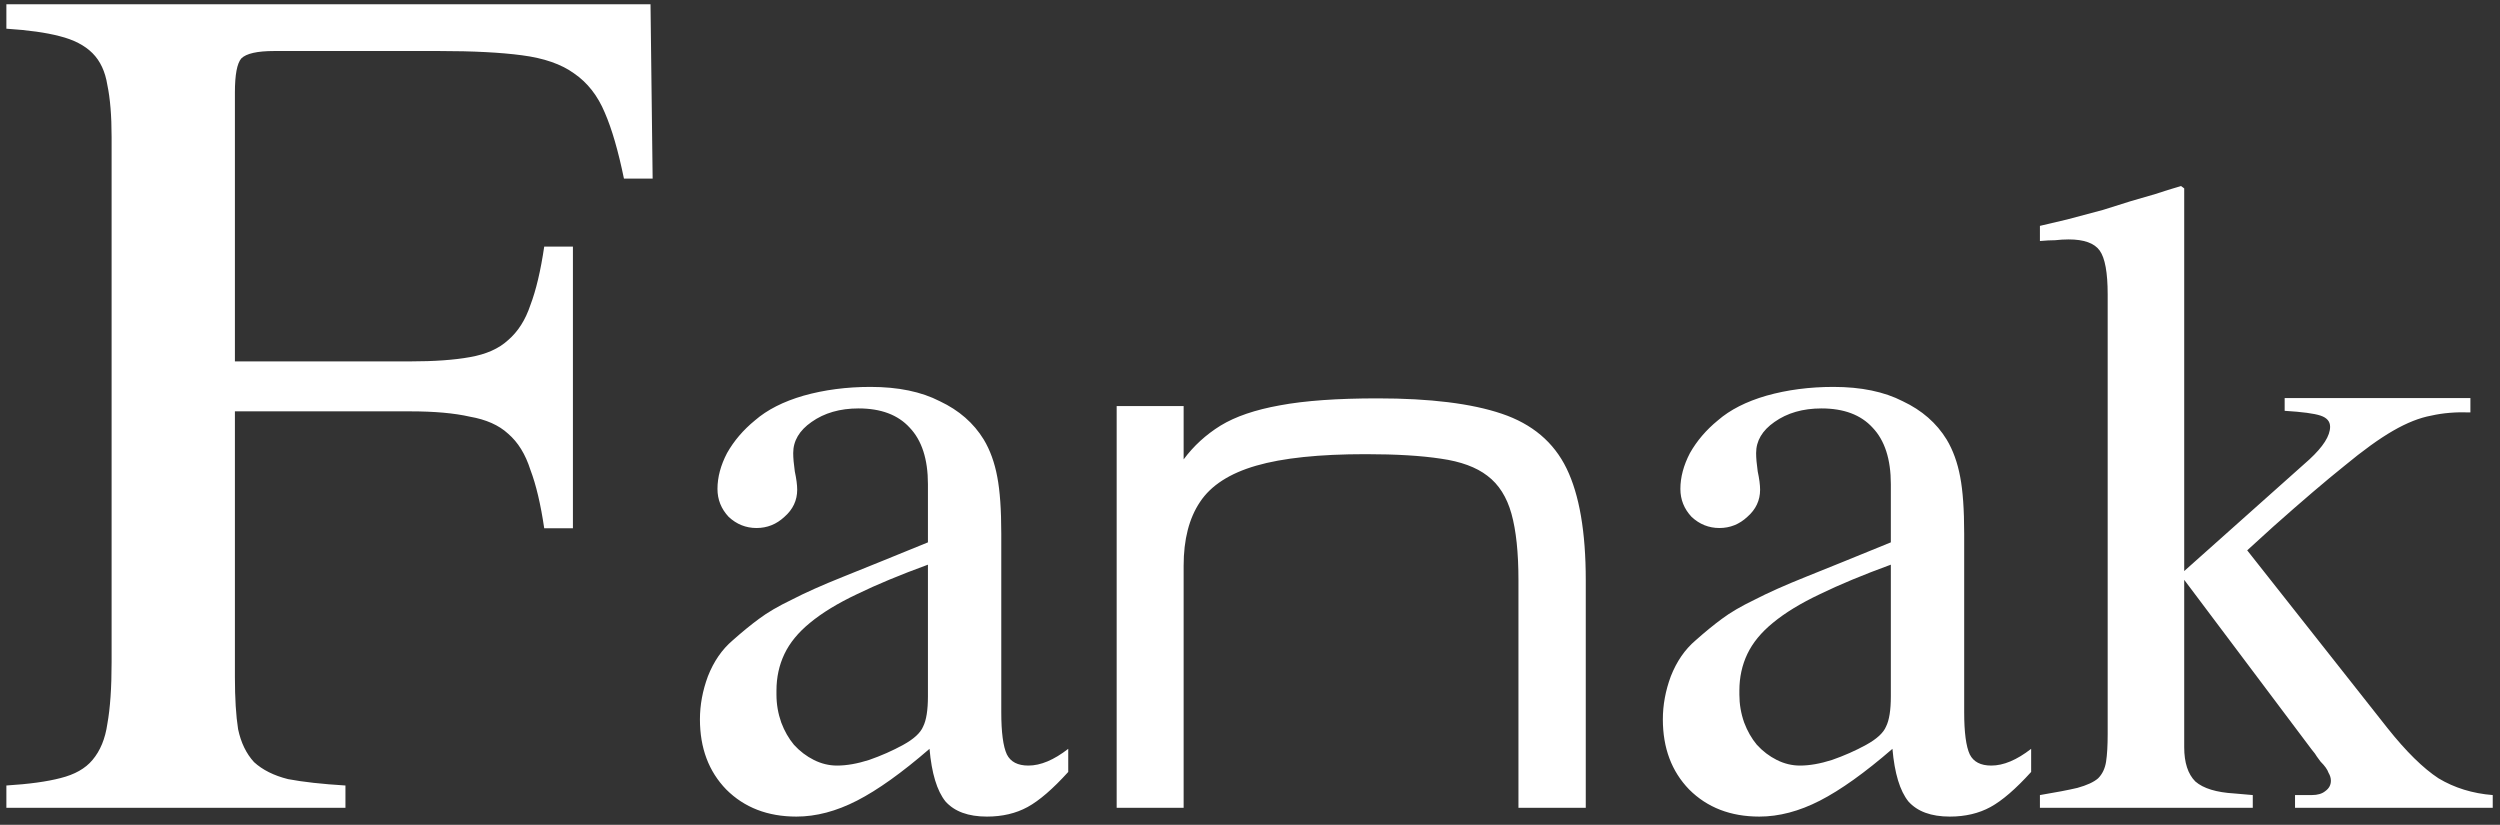 <svg width="294" height="97" viewBox="0 0 294 97" fill="none" xmlns="http://www.w3.org/2000/svg">
<rect x="0" y="0" width="294" height="97" fill="#333333" stroke="none"/>
<path d="M64 62.125C63.583 59.292 63.042 57 62.375 55.25C61.792 53.417 60.917 52 59.75 51C58.667 50 57.167 49.333 55.25 49C53.417 48.583 51.083 48.375 48.25 48.375H27.625V79.625C27.625 82.125 27.75 84.167 28 85.75C28.333 87.333 28.958 88.625 29.875 89.625C30.875 90.542 32.208 91.208 33.875 91.625C35.625 91.958 37.875 92.208 40.625 92.375V95H0.75V92.375C3.417 92.208 5.542 91.917 7.125 91.5C8.792 91.083 10.042 90.375 10.875 89.375C11.792 88.292 12.375 86.875 12.625 85.125C12.958 83.292 13.125 80.875 13.125 77.875V16.125C13.125 13.625 12.958 11.583 12.625 10C12.375 8.417 11.792 7.167 10.875 6.25C9.958 5.333 8.667 4.667 7 4.25C5.417 3.833 3.333 3.542 0.75 3.375V0.5H76.5L76.75 21H73.375C72.708 17.75 71.958 15.167 71.125 13.25C70.292 11.25 69.083 9.708 67.5 8.625C66 7.542 63.958 6.833 61.375 6.5C58.875 6.167 55.625 6 51.625 6H32.25C30.25 6 28.958 6.292 28.375 6.875C27.875 7.458 27.625 8.792 27.625 10.875V42.5H48.25C51.083 42.5 53.417 42.333 55.25 42C57.167 41.667 58.667 41 59.75 40C60.917 39 61.792 37.625 62.375 35.875C63.042 34.125 63.583 31.833 64 29H67.375V62.125H64ZM117.75 83.75C117.75 86.125 117.969 87.781 118.406 88.719C118.844 89.594 119.688 90.031 120.938 90.031C122.375 90.031 123.938 89.375 125.625 88.062V90.781C123.812 92.781 122.219 94.156 120.844 94.906C119.469 95.656 117.875 96.031 116.062 96.031C113.875 96.031 112.25 95.438 111.188 94.25C110.188 93 109.562 90.938 109.312 88.062C106.062 90.875 103.219 92.906 100.781 94.156C98.344 95.406 95.969 96.031 93.656 96.031C90.281 96.031 87.531 94.969 85.406 92.844C83.344 90.719 82.312 87.969 82.312 84.594C82.312 82.906 82.625 81.219 83.25 79.531C83.938 77.781 84.906 76.375 86.156 75.312C87.281 74.312 88.312 73.469 89.25 72.781C90.25 72.031 91.531 71.281 93.094 70.531C94.656 69.719 96.688 68.812 99.188 67.812C101.688 66.812 105 65.469 109.125 63.781V56.938C109.125 54 108.406 51.781 106.969 50.281C105.594 48.781 103.594 48.031 100.969 48.031C98.781 48.031 96.938 48.562 95.438 49.625C94 50.625 93.281 51.844 93.281 53.281C93.281 53.844 93.344 54.562 93.469 55.438C93.656 56.312 93.75 57.031 93.75 57.594C93.75 58.844 93.25 59.906 92.25 60.781C91.312 61.656 90.219 62.094 88.969 62.094C87.719 62.094 86.625 61.656 85.688 60.781C84.812 59.844 84.375 58.75 84.375 57.5C84.375 56.125 84.75 54.719 85.5 53.281C86.312 51.844 87.406 50.562 88.781 49.438C90.219 48.188 92.125 47.219 94.5 46.531C96.938 45.844 99.562 45.5 102.375 45.5C105.625 45.5 108.344 46.062 110.531 47.188C112.781 48.25 114.5 49.75 115.688 51.688C116.438 52.938 116.969 54.406 117.281 56.094C117.594 57.719 117.75 59.938 117.75 62.75V83.75ZM109.125 66.406C105.875 67.594 103.094 68.75 100.781 69.875C98.531 70.938 96.688 72.062 95.25 73.25C93.875 74.375 92.875 75.594 92.25 76.906C91.625 78.219 91.312 79.656 91.312 81.219V81.688C91.312 82.812 91.5 83.906 91.875 84.969C92.25 85.969 92.75 86.844 93.375 87.594C94.062 88.344 94.844 88.938 95.719 89.375C96.594 89.812 97.5 90.031 98.438 90.031C99.562 90.031 100.812 89.812 102.188 89.375C103.625 88.875 104.969 88.281 106.219 87.594C107.469 86.906 108.25 86.188 108.562 85.438C108.938 84.688 109.125 83.5 109.125 81.875V66.406ZM131.32 95V47.75H139.195V54.025C140.371 52.44 141.82 51.113 143.543 50.047C145.293 48.98 147.617 48.188 150.516 47.668C153.441 47.121 157.27 46.848 162 46.848C168.18 46.848 173.047 47.449 176.602 48.652C180.184 49.855 182.727 52.002 184.23 55.092C185.734 58.182 186.486 62.557 186.486 68.217V95H178.57V68.217C178.57 64.99 178.297 62.393 177.75 60.424C177.203 58.455 176.26 56.965 174.92 55.953C173.607 54.941 171.789 54.272 169.465 53.943C167.141 53.588 164.188 53.41 160.605 53.41C155.137 53.41 150.844 53.861 147.727 54.764C144.609 55.666 142.408 57.088 141.123 59.029C139.838 60.943 139.195 63.445 139.195 66.535V95H131.32ZM230.988 83.75C230.988 86.125 231.207 87.781 231.645 88.719C232.082 89.594 232.926 90.031 234.176 90.031C235.613 90.031 237.176 89.375 238.863 88.062V90.781C237.051 92.781 235.457 94.156 234.082 94.906C232.707 95.656 231.113 96.031 229.301 96.031C227.113 96.031 225.488 95.438 224.426 94.25C223.426 93 222.801 90.938 222.551 88.062C219.301 90.875 216.457 92.906 214.02 94.156C211.582 95.406 209.207 96.031 206.895 96.031C203.52 96.031 200.77 94.969 198.645 92.844C196.582 90.719 195.551 87.969 195.551 84.594C195.551 82.906 195.863 81.219 196.488 79.531C197.176 77.781 198.145 76.375 199.395 75.312C200.52 74.312 201.551 73.469 202.488 72.781C203.488 72.031 204.77 71.281 206.332 70.531C207.895 69.719 209.926 68.812 212.426 67.812C214.926 66.812 218.238 65.469 222.363 63.781V56.938C222.363 54 221.645 51.781 220.207 50.281C218.832 48.781 216.832 48.031 214.207 48.031C212.02 48.031 210.176 48.562 208.676 49.625C207.238 50.625 206.52 51.844 206.52 53.281C206.52 53.844 206.582 54.562 206.707 55.438C206.895 56.312 206.988 57.031 206.988 57.594C206.988 58.844 206.488 59.906 205.488 60.781C204.551 61.656 203.457 62.094 202.207 62.094C200.957 62.094 199.863 61.656 198.926 60.781C198.051 59.844 197.613 58.75 197.613 57.5C197.613 56.125 197.988 54.719 198.738 53.281C199.551 51.844 200.645 50.562 202.02 49.438C203.457 48.188 205.363 47.219 207.738 46.531C210.176 45.844 212.801 45.5 215.613 45.5C218.863 45.5 221.582 46.062 223.77 47.188C226.02 48.25 227.738 49.75 228.926 51.688C229.676 52.938 230.207 54.406 230.52 56.094C230.832 57.719 230.988 59.938 230.988 62.75V83.75ZM222.363 66.406C219.113 67.594 216.332 68.75 214.02 69.875C211.77 70.938 209.926 72.062 208.488 73.25C207.113 74.375 206.113 75.594 205.488 76.906C204.863 78.219 204.551 79.656 204.551 81.219V81.688C204.551 82.812 204.738 83.906 205.113 84.969C205.488 85.969 205.988 86.844 206.613 87.594C207.301 88.344 208.082 88.938 208.957 89.375C209.832 89.812 210.738 90.031 211.676 90.031C212.801 90.031 214.051 89.812 215.426 89.375C216.863 88.875 218.207 88.281 219.457 87.594C220.707 86.906 221.488 86.188 221.801 85.438C222.176 84.688 222.363 83.5 222.363 81.875V66.406ZM239.895 26.562L243.082 25.812C244.707 25.375 246.113 25 247.301 24.688C248.488 24.312 249.582 23.969 250.582 23.656C251.645 23.344 252.613 23.062 253.488 22.812C254.426 22.5 255.426 22.188 256.488 21.875L256.863 22.156V67.156L271.582 54.031C273.207 52.531 274.02 51.25 274.02 50.188C274.02 49.562 273.645 49.125 272.895 48.875C272.145 48.625 270.738 48.438 268.676 48.312V46.812H290.52V48.5C288.832 48.438 287.301 48.562 285.926 48.875C284.551 49.125 283.051 49.719 281.426 50.656C279.801 51.594 277.895 52.969 275.707 54.781C273.52 56.531 270.738 58.906 267.363 61.906L264.27 64.719L280.77 85.625C282.957 88.375 284.957 90.344 286.77 91.531C288.645 92.656 290.77 93.312 293.145 93.5V95H269.895V93.5H271.863C272.551 93.5 273.082 93.344 273.457 93.031C273.895 92.719 274.113 92.312 274.113 91.812C274.113 91.5 274.02 91.188 273.832 90.875C273.707 90.5 273.395 90.062 272.895 89.562C272.52 89.062 272.301 88.75 272.238 88.625L271.863 88.156L256.863 68.188V87.875C256.863 89.688 257.301 91.031 258.176 91.906C259.113 92.719 260.645 93.188 262.77 93.312L264.926 93.5V95H239.895V93.5C241.77 93.188 243.238 92.906 244.301 92.656C245.426 92.344 246.238 91.969 246.738 91.531C247.238 91.031 247.551 90.375 247.676 89.562C247.801 88.75 247.863 87.656 247.863 86.281V34.625C247.863 32.062 247.551 30.344 246.926 29.469C246.301 28.594 245.082 28.156 243.27 28.156C242.77 28.156 242.238 28.188 241.676 28.25C241.176 28.25 240.582 28.281 239.895 28.344V26.562Z" fill="white"/>
</svg>
